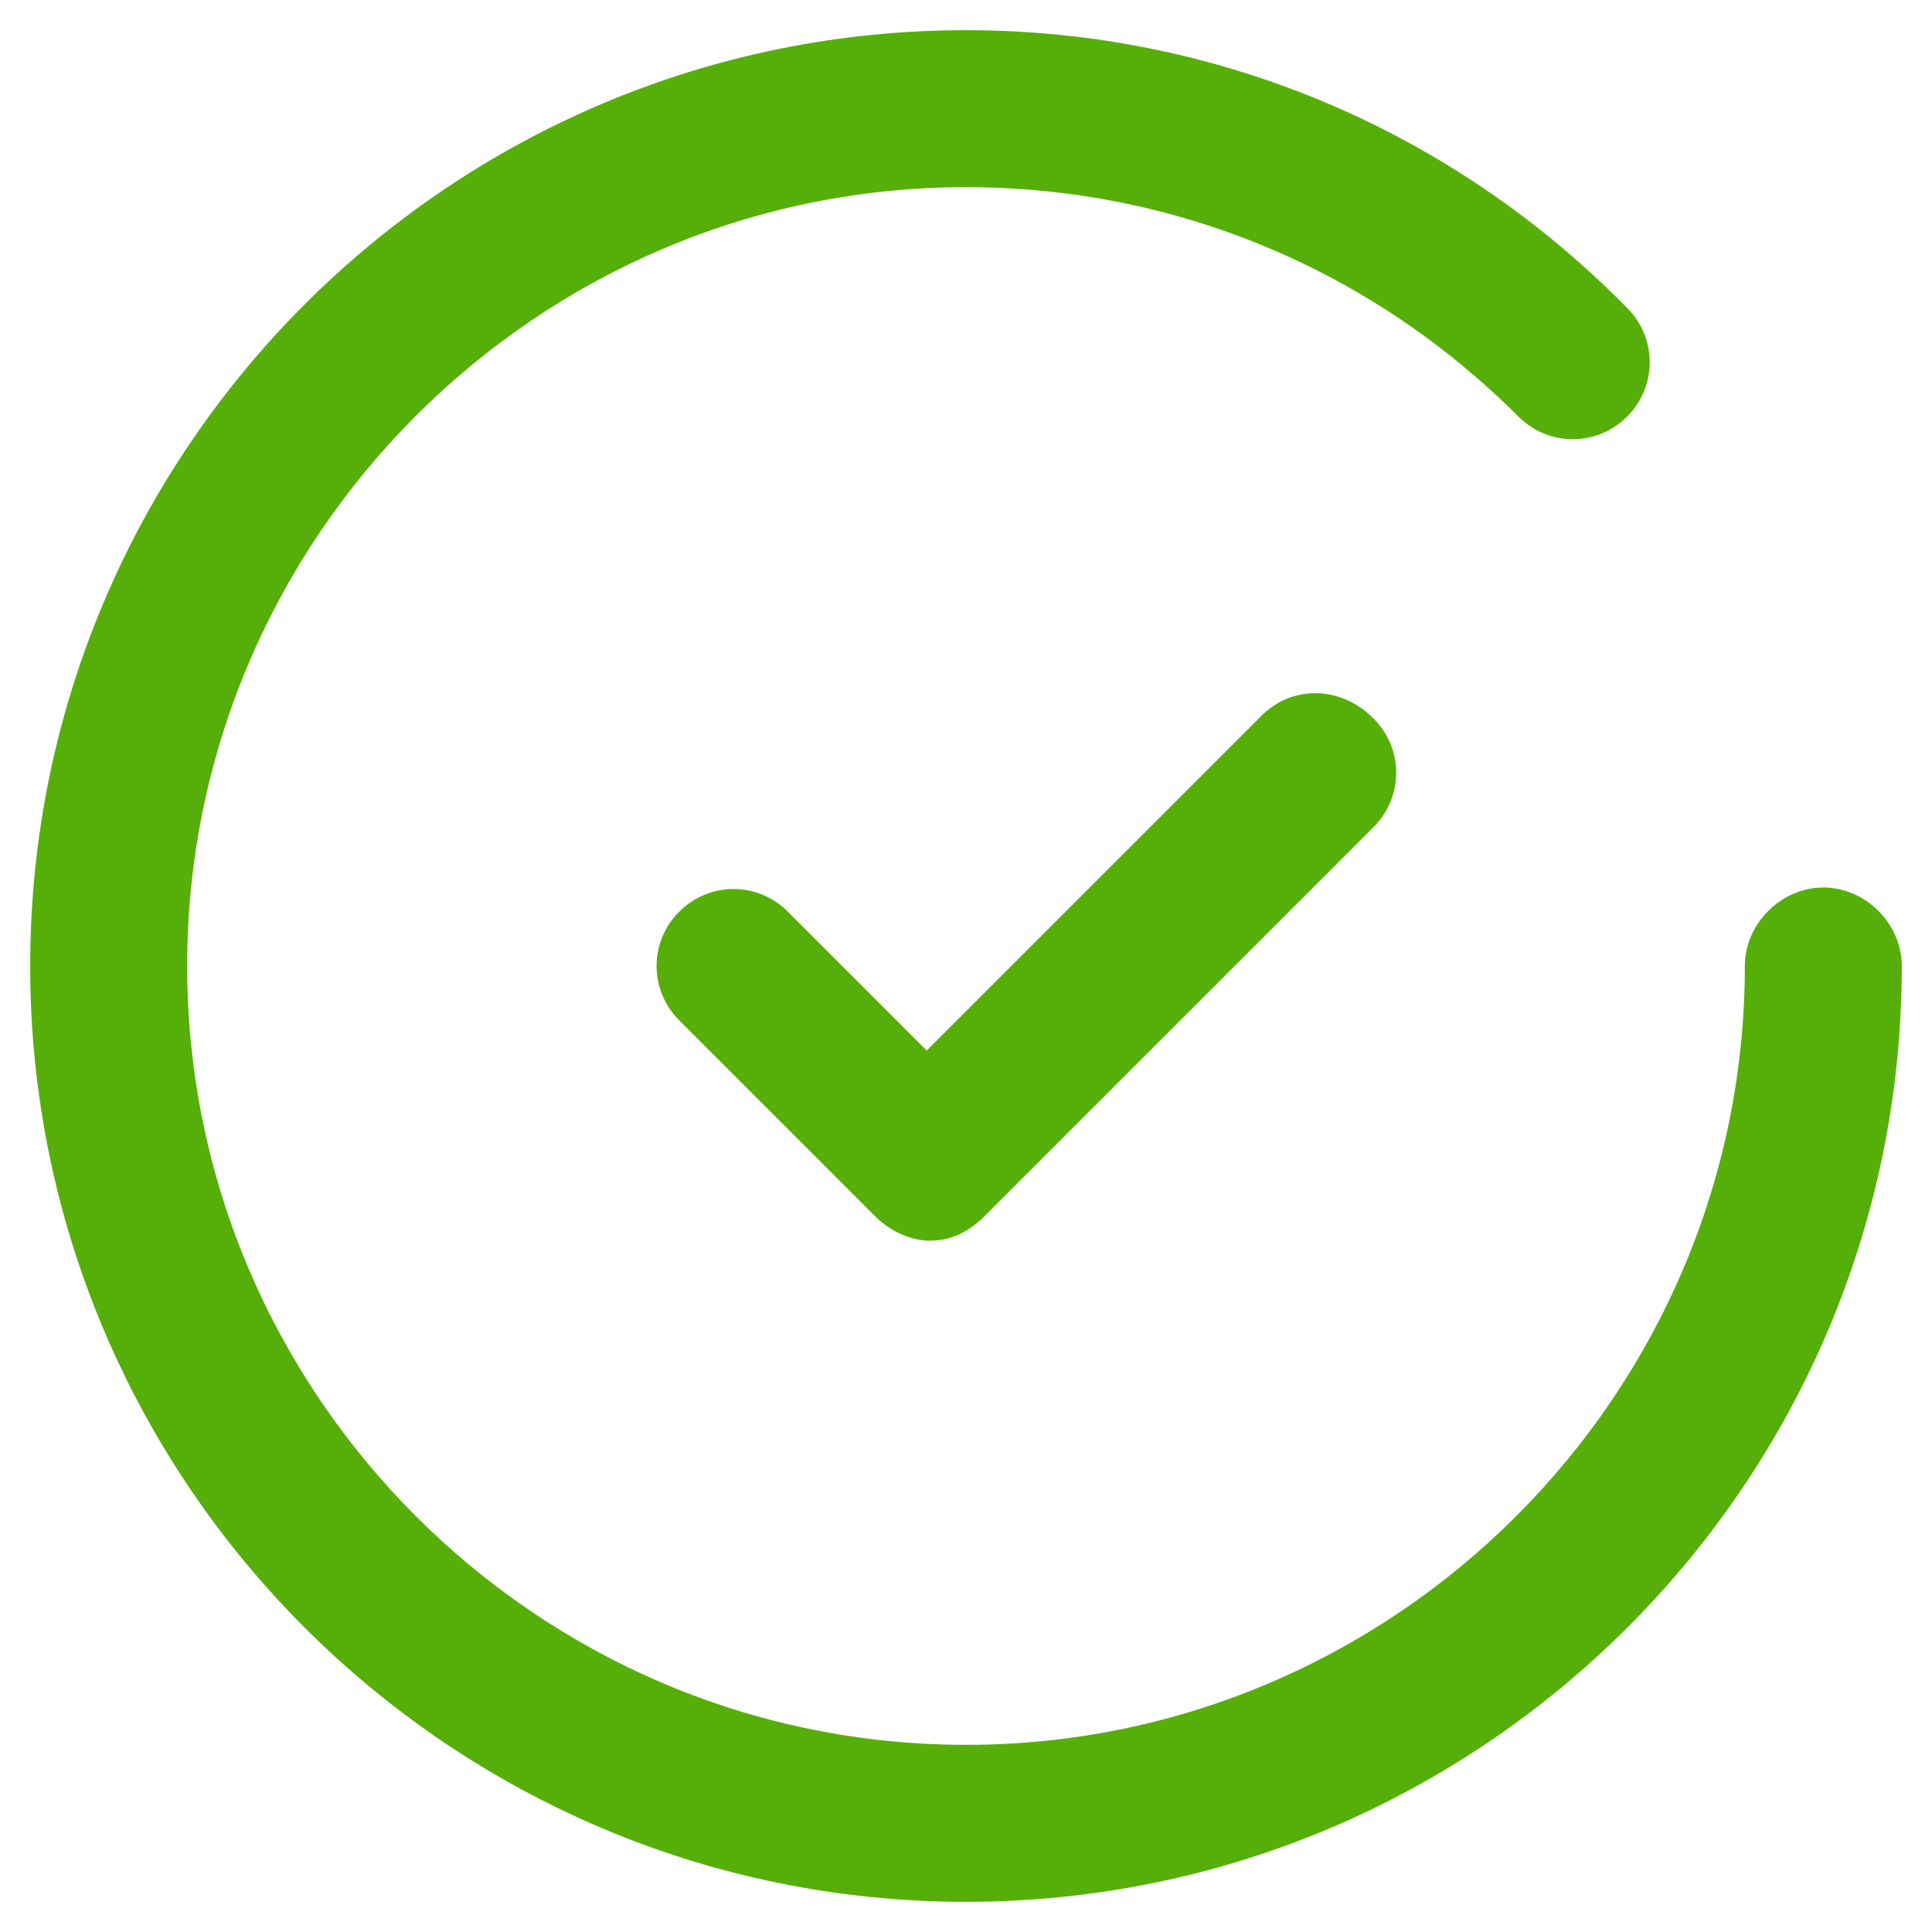 <?xml version="1.0" encoding="utf-8"?>
<!-- Generator: Adobe Illustrator 23.0.3, SVG Export Plug-In . SVG Version: 6.00 Build 0)  -->
<svg version="1.1" id="Layer_1" xmlns="http://www.w3.org/2000/svg" xmlns:xlink="http://www.w3.org/1999/xlink" x="0px" y="0px"
	 viewBox="0 0 64 64" style="enable-background:new 0 0 64 64;" xml:space="preserve">
<style type="text/css">
	.st0{fill:#56AF08;}
</style>
<g>
	<path class="st0" d="M41.8,23.7L30.7,34.8l-4.6-4.6c-1-1-2.6-1-3.6,0c-1,1-1,2.6,0,3.6l6.5,6.5c0.5,0.5,1.2,0.8,1.8,0.8
		c0.7,0,1.3-0.3,1.8-0.8l12.9-12.9c1-1,1-2.6,0-3.6C44.4,22.7,42.8,22.7,41.8,23.7z"/>
	<path class="st0" d="M60.4,29.4c-1.4,0-2.6,1.2-2.6,2.6c0,14.2-11.6,25.8-25.8,25.8S6.2,46.2,6.2,32S17.8,6.2,32,6.2
		c6.9,0,13.4,2.7,18.3,7.6c1,1,2.6,1,3.6,0c1-1,1-2.6,0-3.6C48.1,4.3,40.3,1,32,1C14.9,1,1,14.9,1,32s13.9,31,31,31s31-13.9,31-31
		C63,30.6,61.8,29.4,60.4,29.4z"/>
</g>
</svg>
